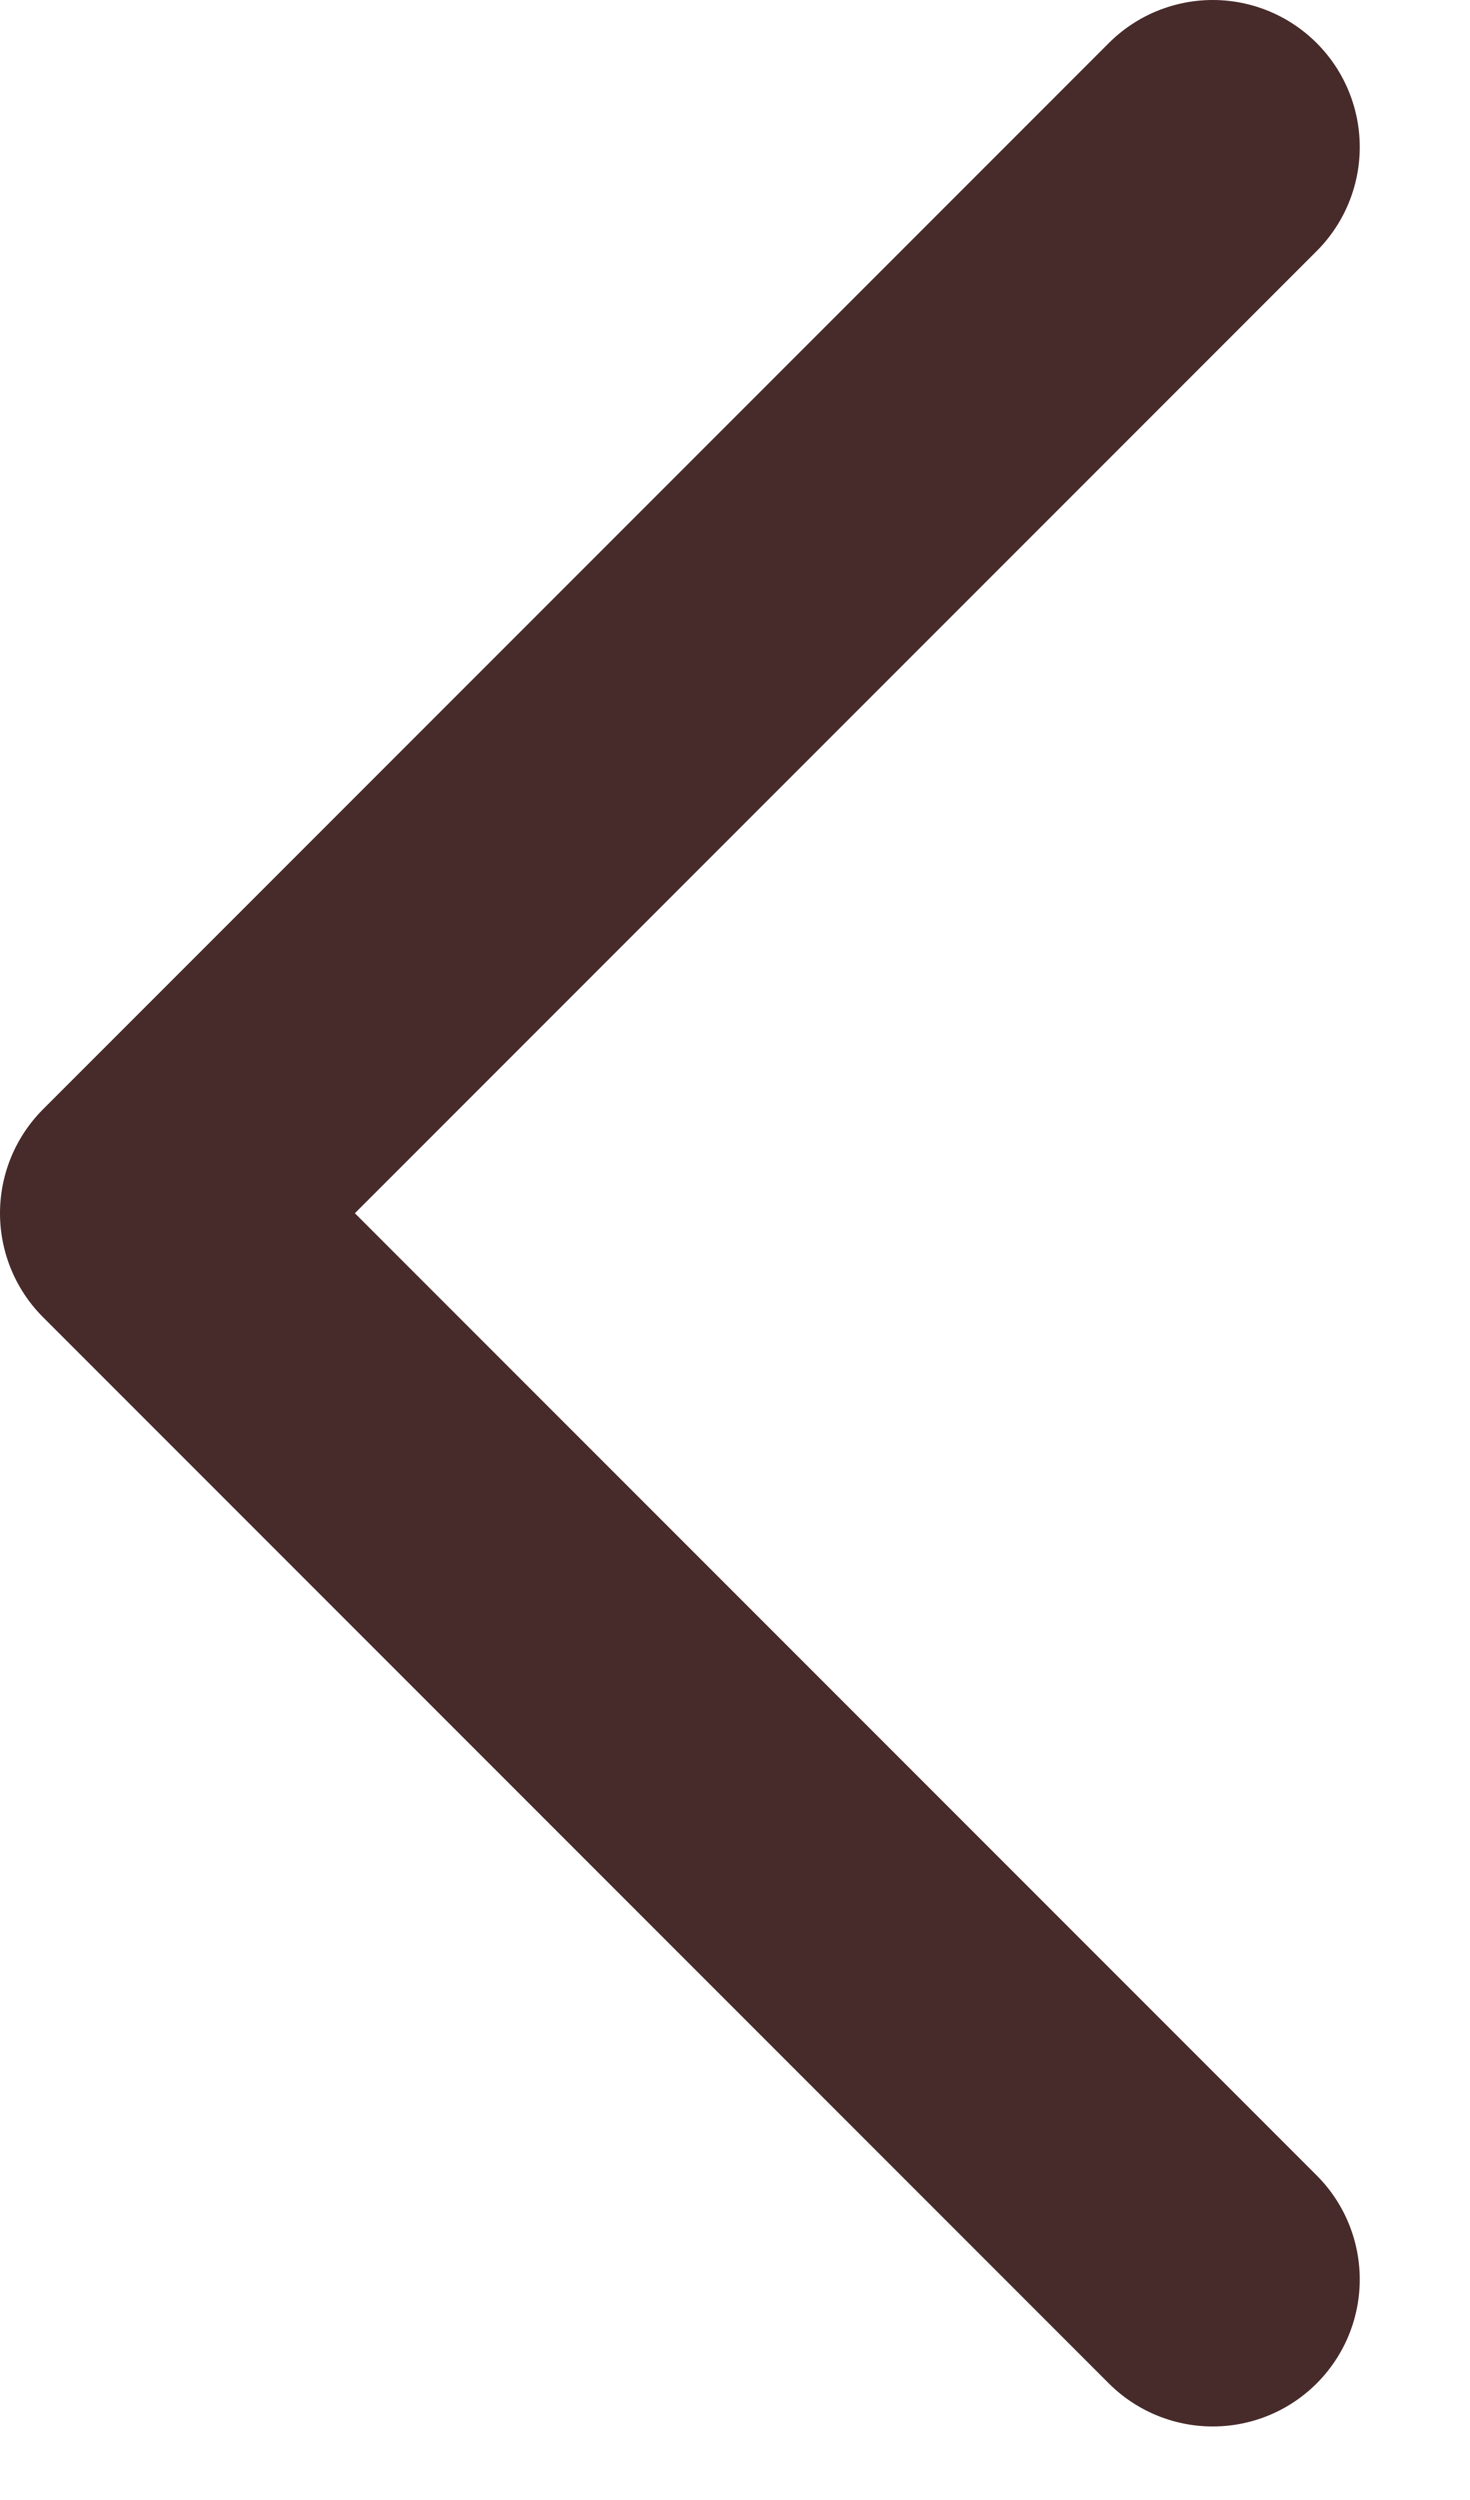<svg width="10" height="17" viewBox="0 0 10 17" fill="none" xmlns="http://www.w3.org/2000/svg">
<path d="M8.25 15.5L1 8.25L8.25 1" stroke="#472A2A" stroke-width="2" stroke-linecap="round" stroke-linejoin="round"/>
</svg>
